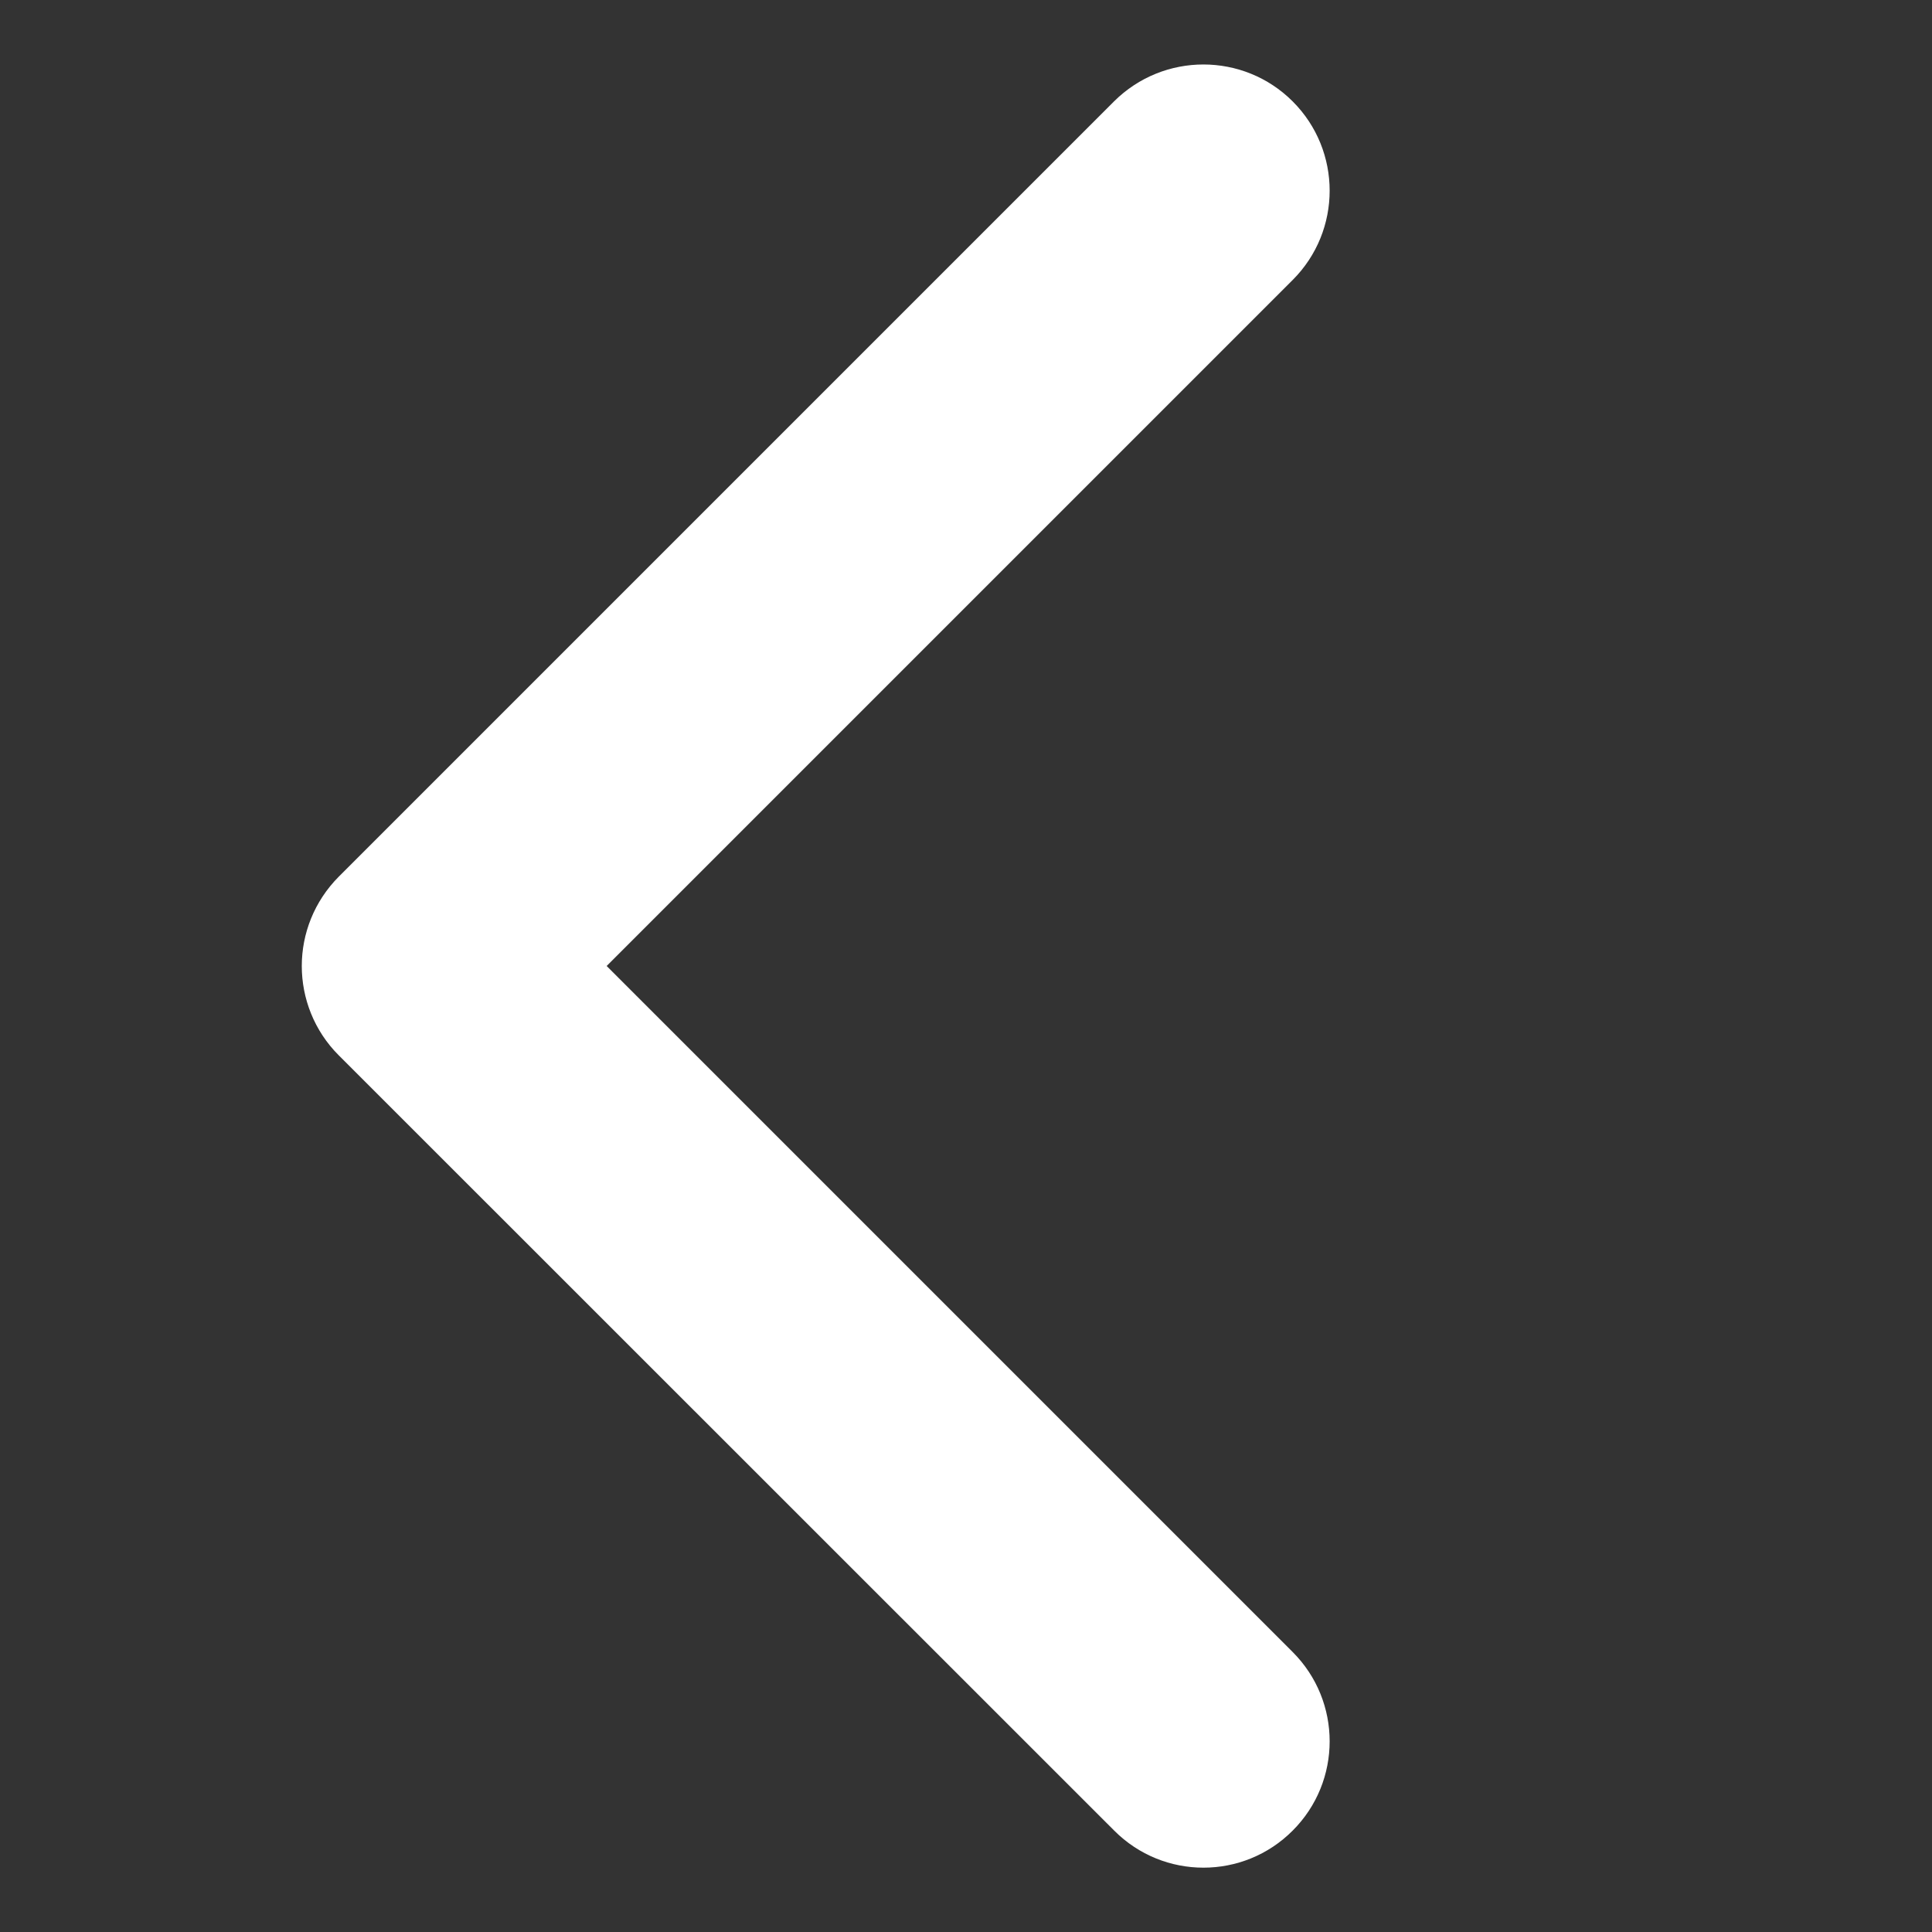 <svg width="10" height="10" viewBox="0 0 10 10" fill="none" xmlns="http://www.w3.org/2000/svg">
<rect x="0" y="0" width="10" height="10" fill="#333333" stroke="none"/>
<g clip-path="url(#clip0_1760_115)">
<path d="M1.562 5C1.562 5.167 1.626 5.335 1.753 5.462L5.767 9.475C6.022 9.731 6.436 9.731 6.691 9.475C6.946 9.22 6.946 8.806 6.691 8.551L3.14 5L6.691 1.449C6.946 1.194 6.946 0.78 6.691 0.525C6.436 0.27 6.022 0.27 5.766 0.525L1.753 4.538C1.626 4.666 1.562 4.833 1.562 5Z" fill="white"/>
</g>
<defs>
<clipPath id="clip0_1760_115">
<rect width="9.333" height="9.333" fill="white" transform="matrix(4.37114e-08 -1 -1 -4.37114e-08 9.666 9.667)"/>
</clipPath>
</defs>
</svg>
